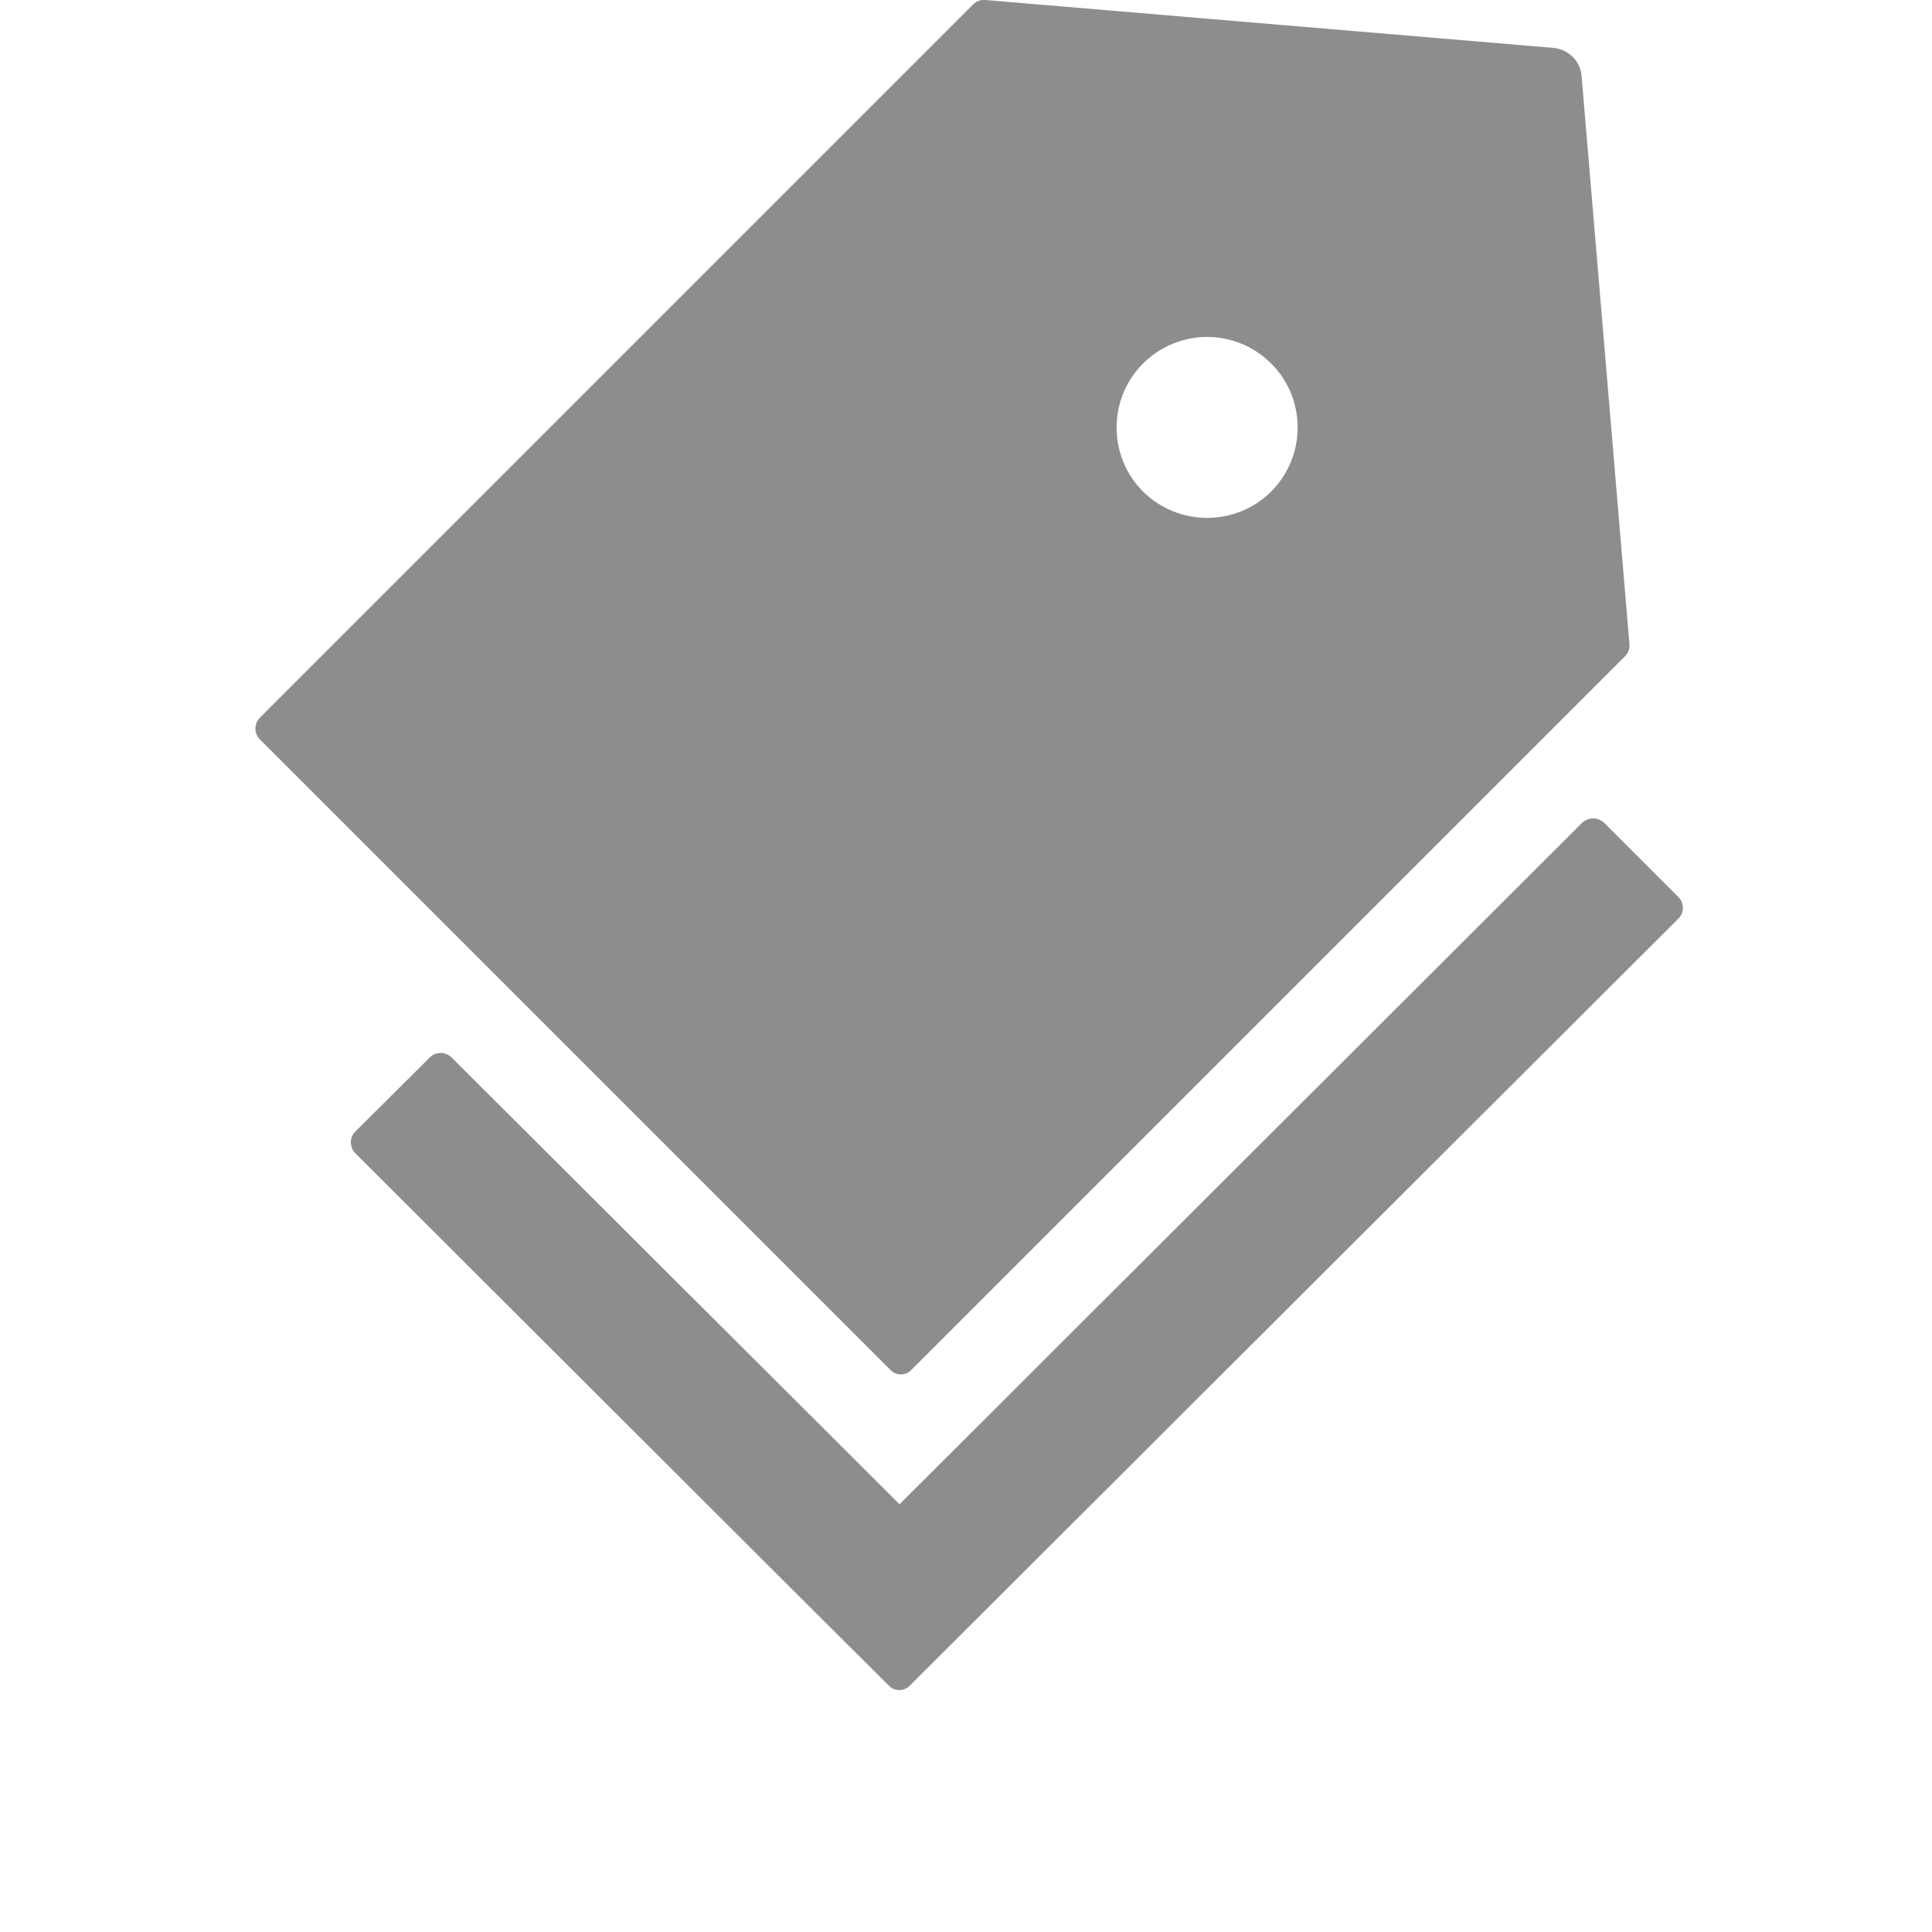 <svg width="5" height="5" viewBox="0 0 5 5" fill="none" xmlns="http://www.w3.org/2000/svg">
<path d="M2.359 3.545L4.206 1.698C4.214 1.69 4.218 1.678 4.217 1.667L4.093 0.195C4.089 0.157 4.059 0.128 4.021 0.124L2.55 0C2.538 -0.001 2.527 0.003 2.519 0.011L0.672 1.858C0.665 1.865 0.661 1.875 0.661 1.886C0.661 1.896 0.665 1.906 0.672 1.913L2.304 3.545C2.319 3.561 2.344 3.561 2.359 3.545ZM2.958 0.941C3.05 0.849 3.198 0.849 3.29 0.941C3.381 1.032 3.381 1.18 3.29 1.272C3.198 1.363 3.05 1.363 2.958 1.272C2.867 1.181 2.867 1.032 2.958 0.941ZM4.344 2.322L4.151 2.129C4.143 2.122 4.133 2.118 4.123 2.118C4.113 2.118 4.103 2.122 4.095 2.129L2.328 3.893L1.168 2.736C1.16 2.729 1.15 2.725 1.14 2.725C1.13 2.725 1.12 2.729 1.113 2.736L0.919 2.929C0.912 2.936 0.908 2.946 0.908 2.956C0.908 2.967 0.912 2.977 0.919 2.984L2.107 4.17L2.3 4.362C2.315 4.378 2.34 4.378 2.355 4.362L4.344 2.377C4.359 2.362 4.359 2.337 4.344 2.322Z" fill="#8D8D8D"/>
</svg>
